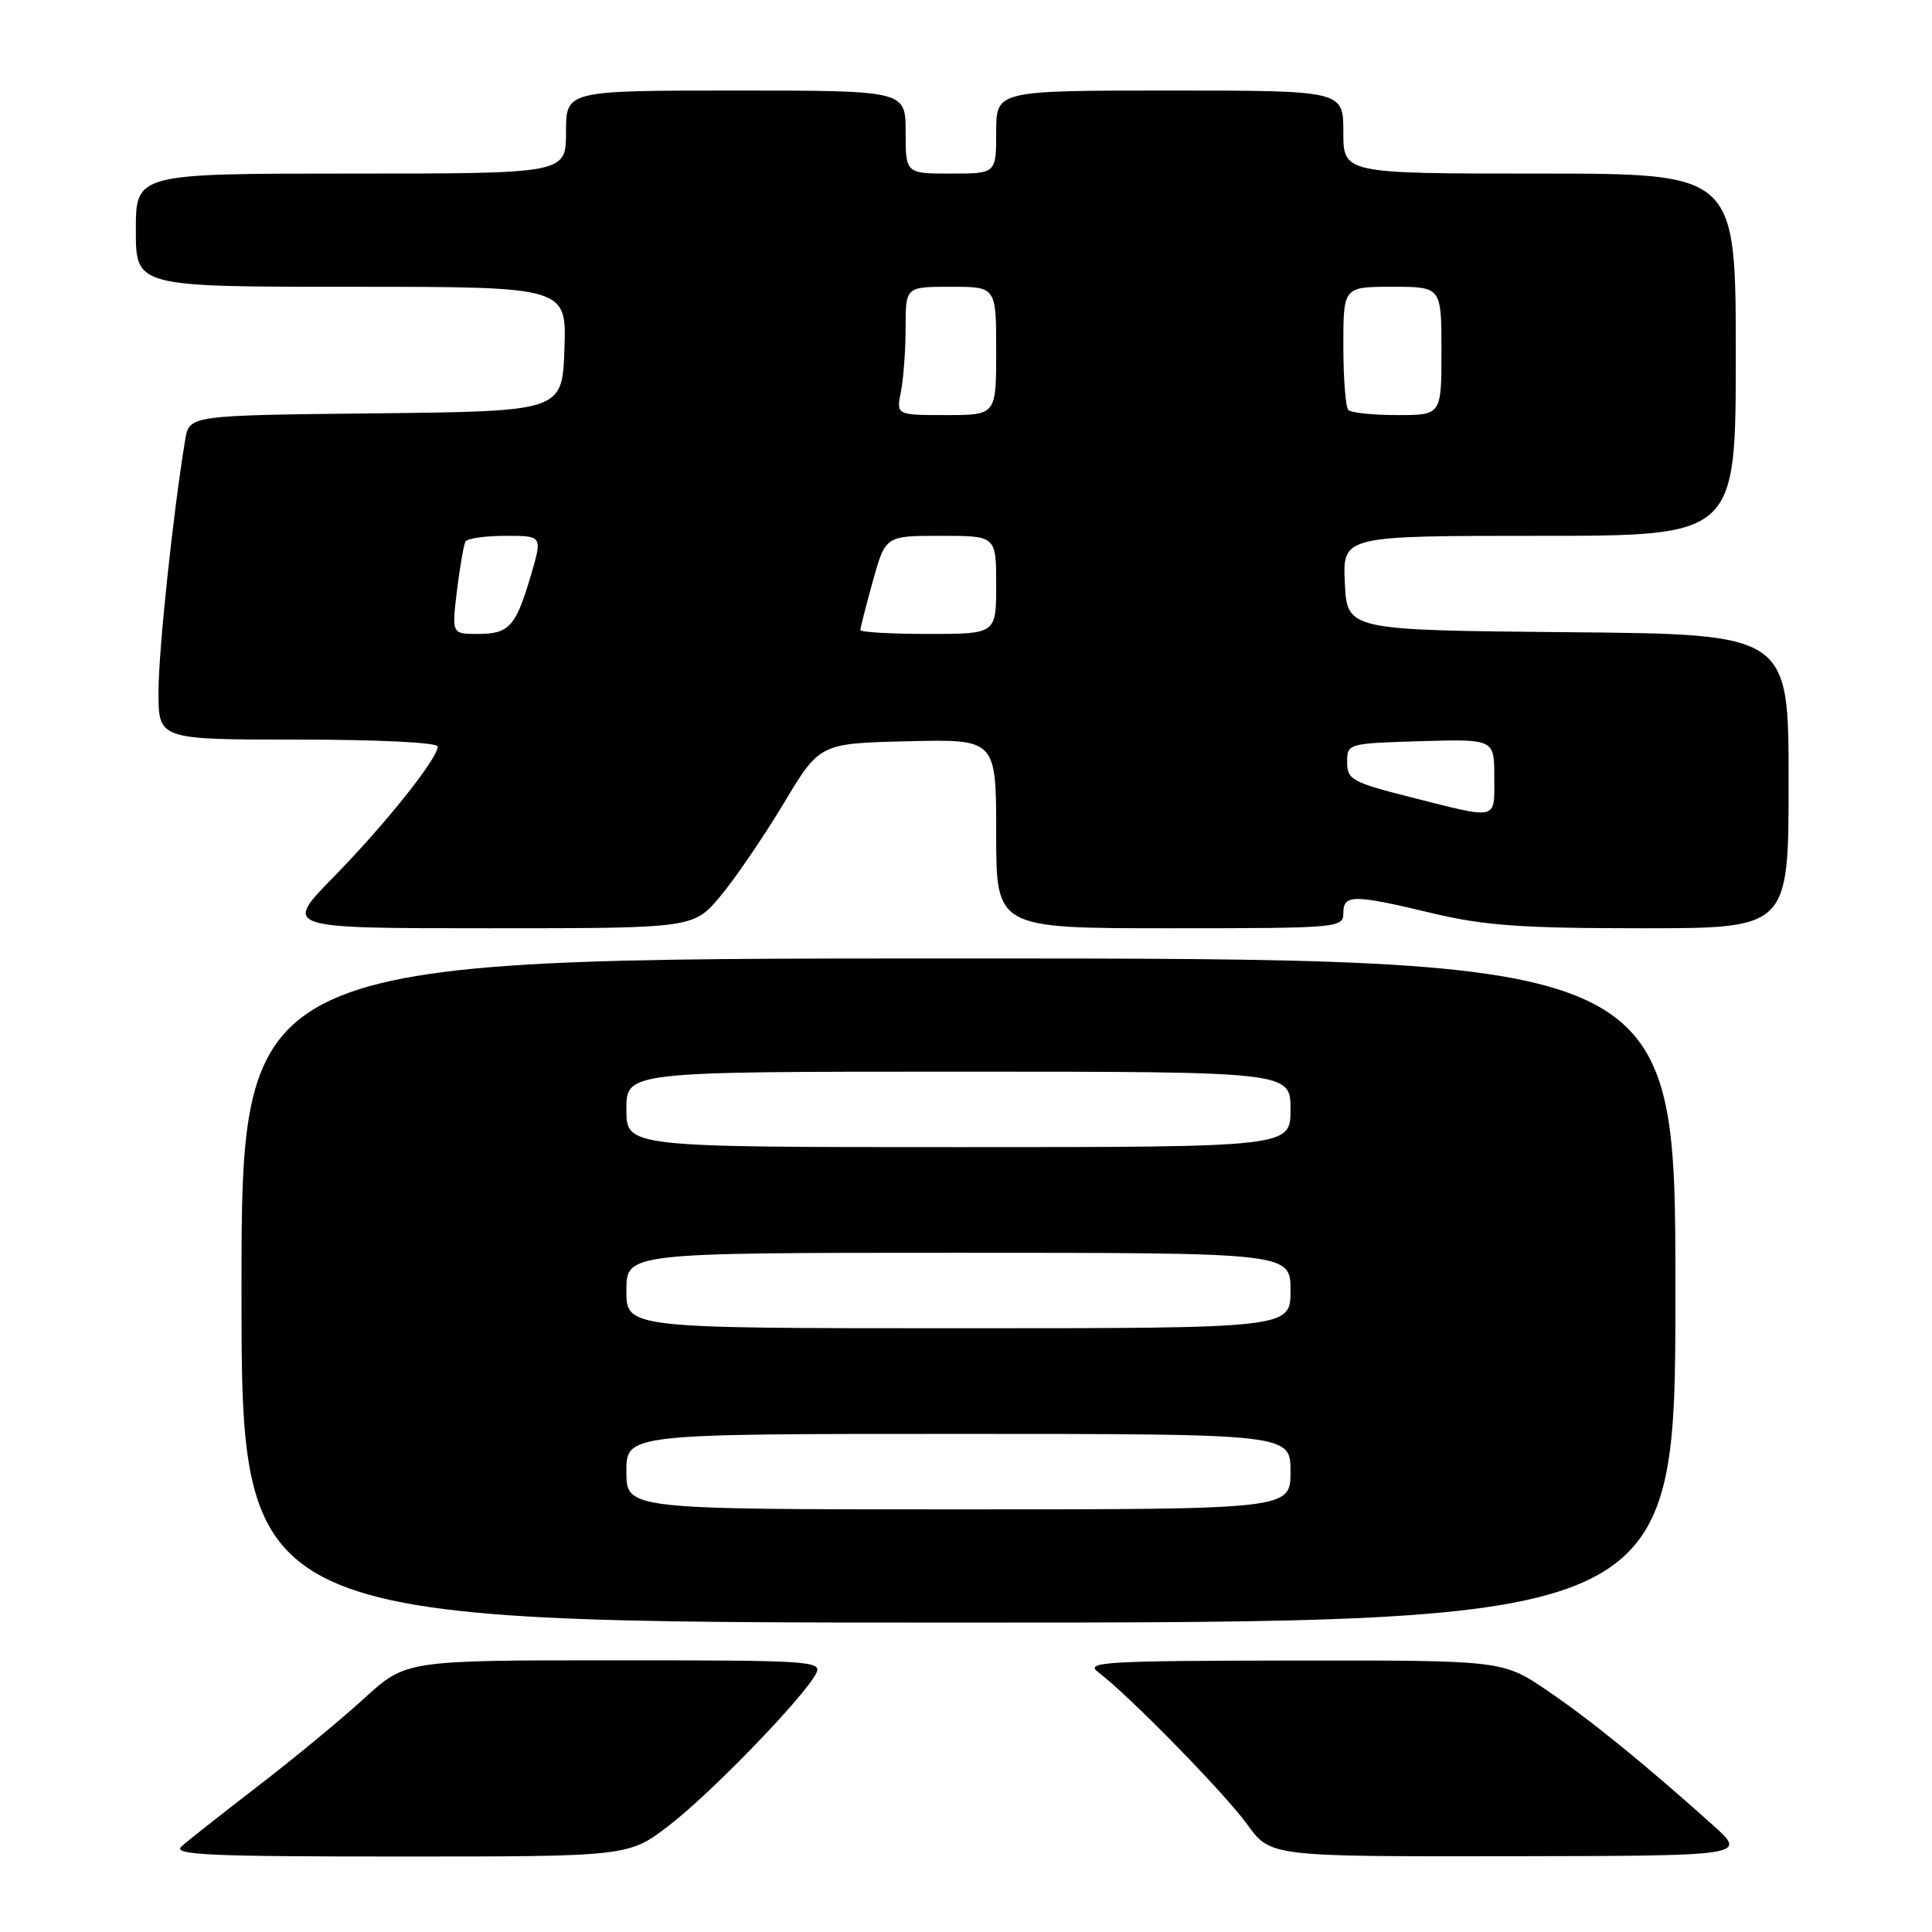 <?xml version="1.0" encoding="UTF-8" standalone="no"?>
<!DOCTYPE svg PUBLIC "-//W3C//DTD SVG 1.1//EN" "http://www.w3.org/Graphics/SVG/1.1/DTD/svg11.dtd" >
<svg xmlns="http://www.w3.org/2000/svg" xmlns:xlink="http://www.w3.org/1999/xlink" version="1.1" viewBox="0 0 256 256">
 <g >
 <path fill="currentColor"
d=" M 88.72 241.83 C 94.26 237.56 106.37 225.04 108.11 221.80 C 109.02 220.09 107.75 220.00 81.43 220.00 C 53.78 220.00 53.78 220.00 48.24 225.06 C 45.20 227.84 38.84 233.09 34.10 236.73 C 29.37 240.37 24.84 243.94 24.04 244.67 C 22.81 245.78 27.60 246.00 52.94 246.00 C 83.32 246.00 83.32 246.00 88.72 241.83 Z  M 227.00 241.87 C 217.97 233.77 210.79 227.93 205.02 224.01 C 199.11 220.00 199.11 220.00 171.30 220.03 C 146.42 220.06 143.71 220.22 145.50 221.56 C 149.45 224.50 162.25 237.58 165.27 241.75 C 168.34 246.00 168.34 246.00 199.92 245.96 C 231.50 245.91 231.50 245.91 227.00 241.87 Z  M 222.00 171.00 C 222.00 127.00 222.00 127.00 127.00 127.00 C 32.00 127.00 32.00 127.00 32.00 171.00 C 32.00 215.00 32.00 215.00 127.00 215.00 C 222.00 215.00 222.00 215.00 222.00 171.00 Z  M 95.47 118.73 C 97.43 116.38 101.19 110.87 103.83 106.48 C 108.61 98.50 108.61 98.50 120.31 98.22 C 132.00 97.94 132.00 97.94 132.00 110.47 C 132.00 123.00 132.00 123.00 155.00 123.00 C 177.33 123.00 178.00 122.94 178.00 121.00 C 178.00 118.49 179.30 118.49 189.81 121.01 C 196.64 122.64 201.60 123.00 217.56 123.00 C 237.00 123.00 237.00 123.00 237.00 103.52 C 237.00 84.03 237.00 84.03 207.75 83.77 C 178.50 83.50 178.50 83.50 178.20 77.25 C 177.90 71.00 177.90 71.00 203.95 71.00 C 230.00 71.00 230.00 71.00 230.00 47.00 C 230.00 23.00 230.00 23.00 204.00 23.00 C 178.00 23.00 178.00 23.00 178.00 17.50 C 178.00 12.00 178.00 12.00 155.00 12.00 C 132.00 12.00 132.00 12.00 132.00 17.50 C 132.00 23.00 132.00 23.00 126.00 23.00 C 120.00 23.00 120.00 23.00 120.00 17.50 C 120.00 12.00 120.00 12.00 97.50 12.00 C 75.00 12.00 75.00 12.00 75.00 17.50 C 75.00 23.00 75.00 23.00 46.50 23.00 C 18.00 23.00 18.00 23.00 18.00 30.50 C 18.00 38.00 18.00 38.00 46.54 38.00 C 75.08 38.00 75.08 38.00 74.79 46.25 C 74.50 54.50 74.50 54.50 49.79 54.77 C 25.08 55.03 25.08 55.03 24.54 58.27 C 22.95 67.83 21.00 86.22 21.00 91.71 C 21.00 98.00 21.00 98.00 39.50 98.00 C 50.14 98.00 58.00 98.39 58.00 98.92 C 58.00 100.51 51.05 109.22 44.16 116.25 C 37.55 123.00 37.55 123.00 64.73 123.00 C 91.90 123.00 91.90 123.00 95.47 118.73 Z  M 83.00 195.00 C 83.00 190.00 83.00 190.00 127.00 190.00 C 171.00 190.00 171.00 190.00 171.00 195.00 C 171.00 200.00 171.00 200.00 127.00 200.00 C 83.00 200.00 83.00 200.00 83.00 195.00 Z  M 83.00 171.00 C 83.00 166.00 83.00 166.00 127.00 166.00 C 171.00 166.00 171.00 166.00 171.00 171.00 C 171.00 176.00 171.00 176.00 127.00 176.00 C 83.00 176.00 83.00 176.00 83.00 171.00 Z  M 83.00 147.00 C 83.00 142.00 83.00 142.00 127.00 142.00 C 171.00 142.00 171.00 142.00 171.00 147.00 C 171.00 152.00 171.00 152.00 127.00 152.00 C 83.00 152.00 83.00 152.00 83.00 147.00 Z  M 187.00 105.65 C 179.17 103.67 178.50 103.30 178.50 101.00 C 178.50 98.52 178.59 98.50 188.25 98.21 C 198.00 97.93 198.00 97.93 198.00 102.96 C 198.00 108.76 198.67 108.60 187.00 105.65 Z  M 60.55 78.25 C 60.94 75.09 61.45 72.16 61.68 71.75 C 61.92 71.34 64.32 71.00 67.01 71.00 C 71.89 71.00 71.89 71.00 70.34 76.25 C 68.34 83.04 67.47 84.00 63.31 84.00 C 59.86 84.00 59.86 84.00 60.55 78.25 Z  M 114.00 83.48 C 114.00 83.20 114.75 80.28 115.66 76.98 C 117.33 71.00 117.33 71.00 124.66 71.00 C 132.00 71.00 132.00 71.00 132.00 77.50 C 132.00 84.00 132.00 84.00 123.00 84.00 C 118.05 84.00 114.00 83.77 114.00 83.48 Z  M 119.38 51.88 C 119.72 50.16 120.00 46.33 120.00 43.38 C 120.00 38.00 120.00 38.00 126.00 38.00 C 132.00 38.00 132.00 38.00 132.00 46.50 C 132.00 55.00 132.00 55.00 125.38 55.00 C 118.75 55.00 118.75 55.00 119.38 51.88 Z  M 178.67 54.33 C 178.30 53.97 178.00 50.14 178.00 45.83 C 178.00 38.00 178.00 38.00 184.50 38.00 C 191.00 38.00 191.00 38.00 191.00 46.50 C 191.00 55.00 191.00 55.00 185.17 55.00 C 181.96 55.00 179.03 54.70 178.67 54.33 Z "/>
</g>
</svg>